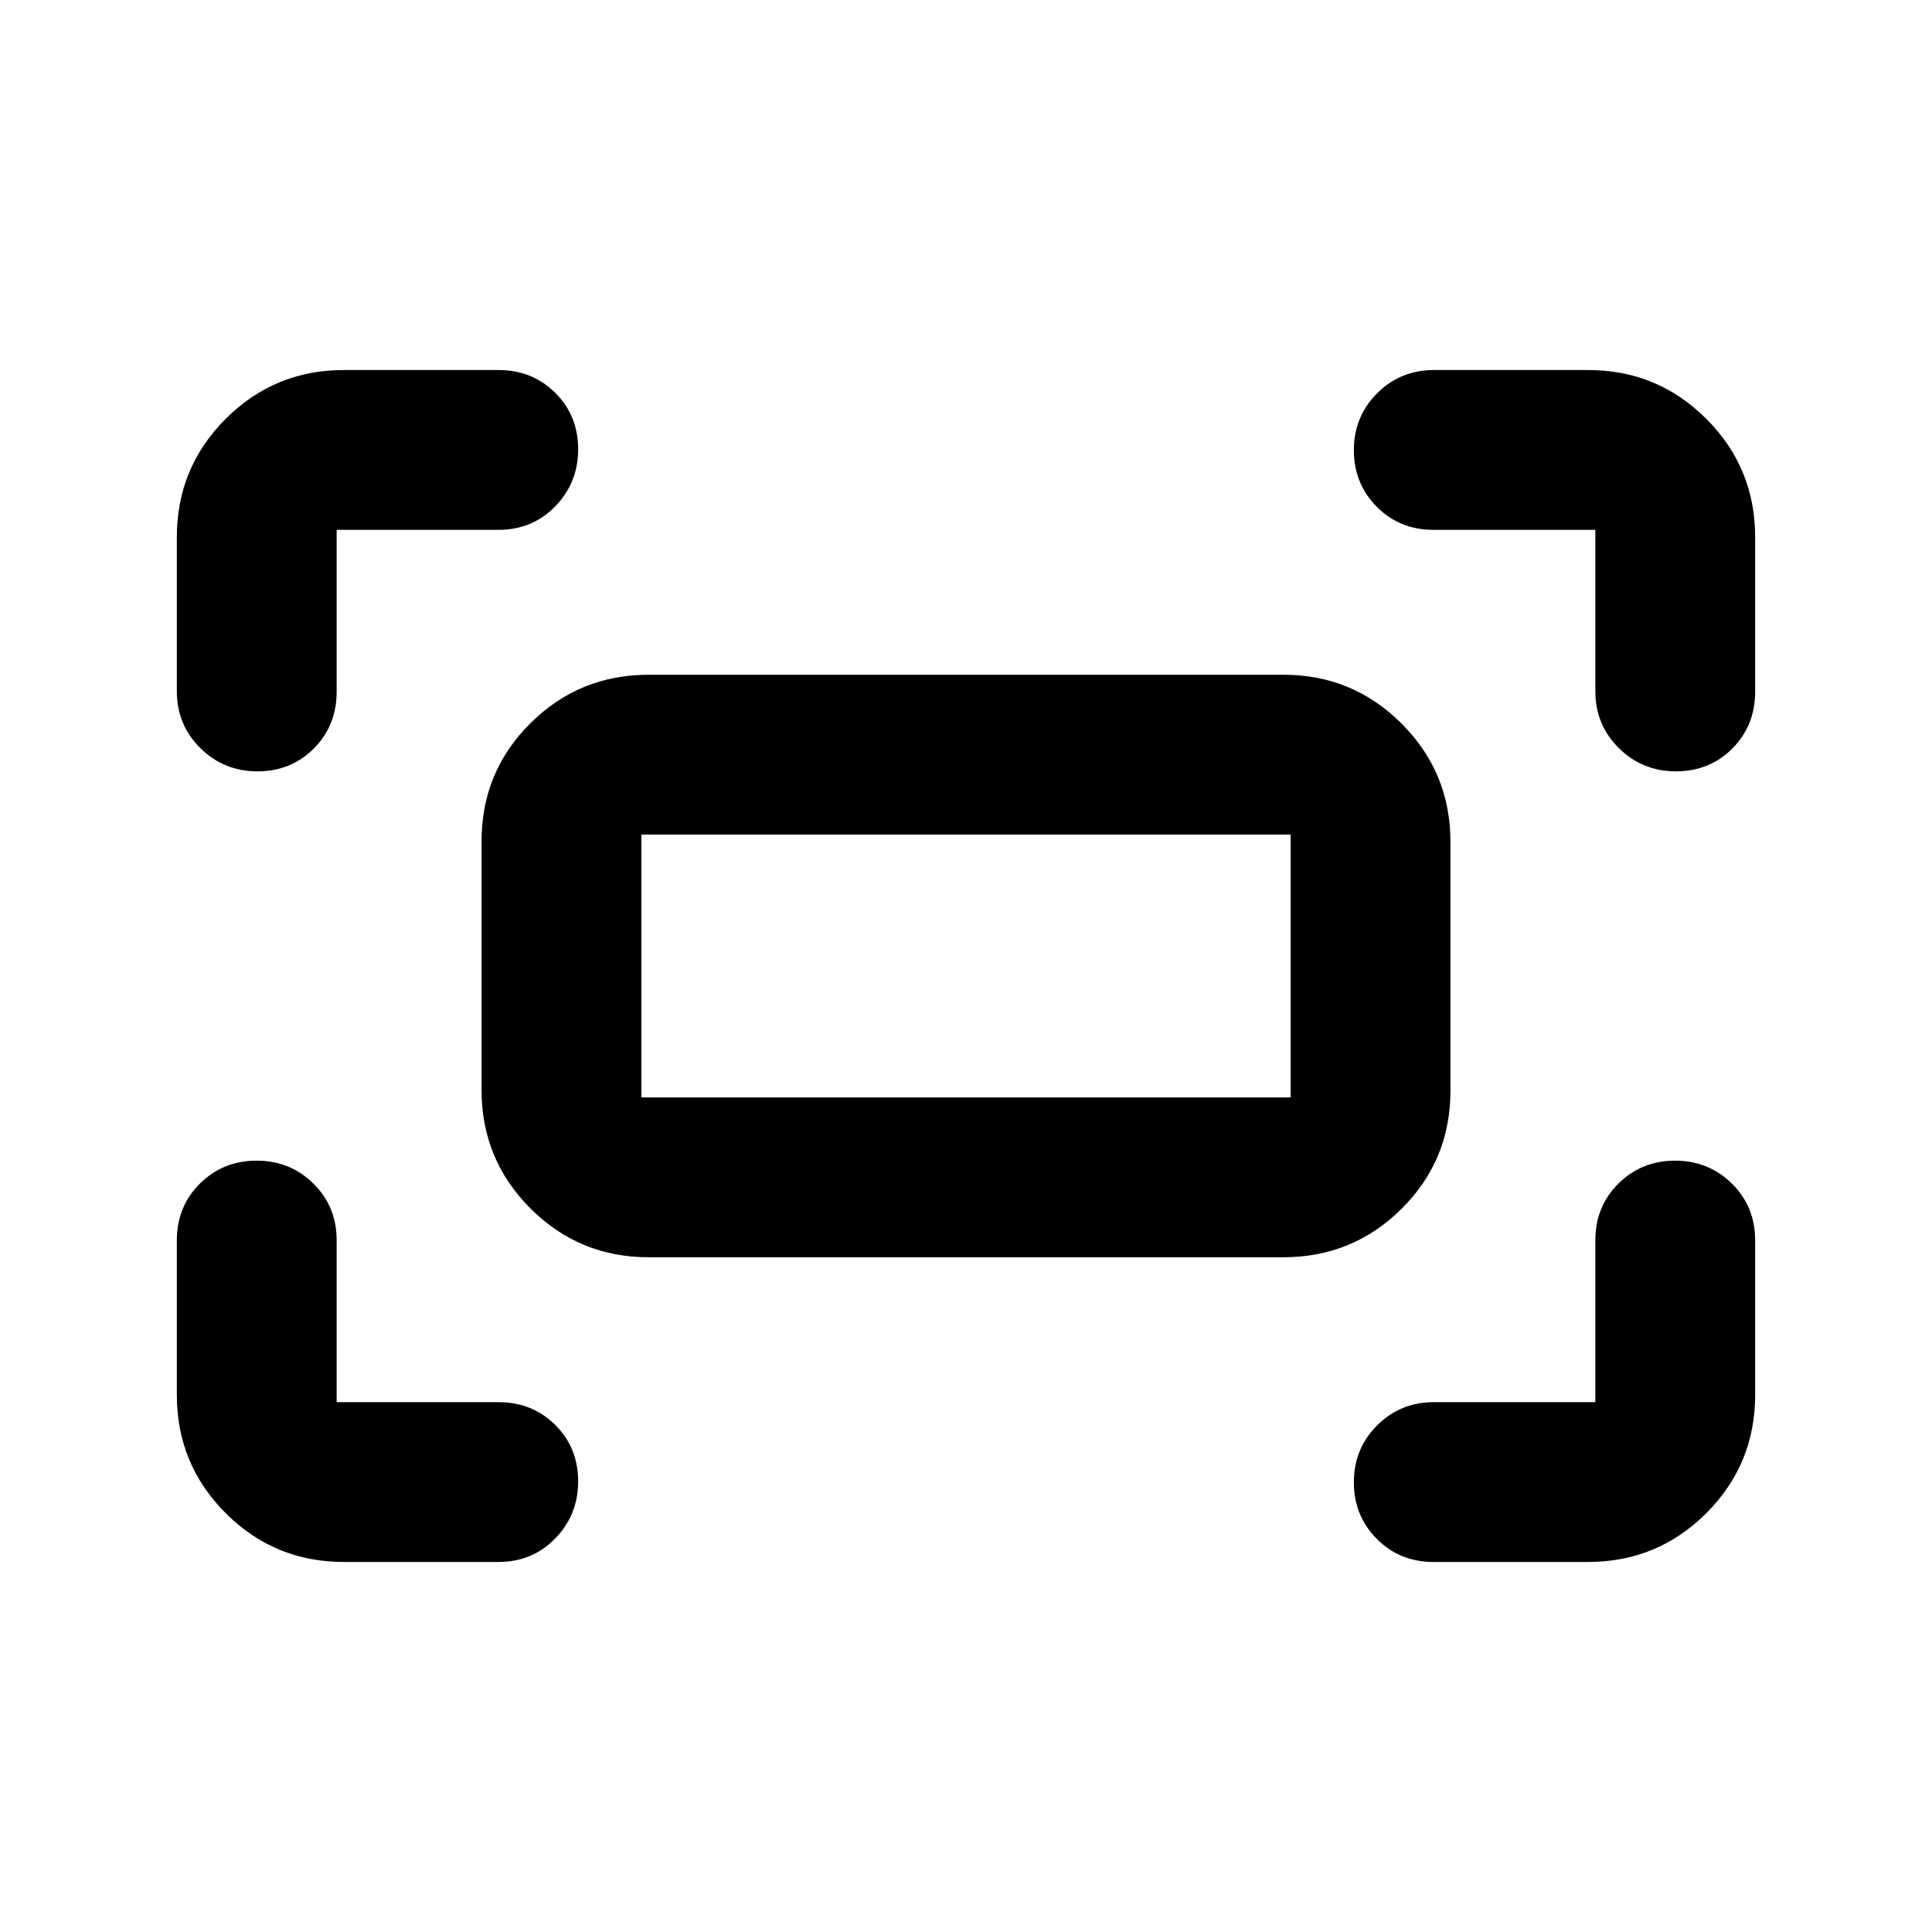 <svg xmlns="http://www.w3.org/2000/svg" height="20" viewBox="0 -960 960 960" width="20"><path d="M792.72-616.54v-80.18H712.3q-16.82 0-28.2-11.48-11.38-11.49-11.38-28.13 0-16.65 11.54-28.22 11.55-11.58 28.28-11.58h76.59q34.48 0 58.74 24.26 24.26 24.26 24.26 58.74v76.83q0 16.82-11.32 28.2-11.32 11.38-28.06 11.38-16.64 0-28.34-11.54-11.69-11.55-11.69-28.28Zm-704.85 0v-76.59q0-34.48 24.26-58.74 24.26-24.26 58.74-24.26h76.83q16.82 0 28.2 11.32 11.38 11.32 11.38 28.06 0 16.64-11.38 28.34-11.38 11.69-28.2 11.69h-80.42v80.42q0 16.82-11.32 28.2-11.32 11.38-28.05 11.38-16.65 0-28.34-11.54-11.7-11.55-11.7-28.28Zm701.26 432.67H712.3q-16.82 0-28.2-11.48-11.38-11.49-11.38-28.14 0-16.64 11.54-28.22 11.55-11.57 28.28-11.57h80.18v-80.42q0-16.82 11.48-28.2 11.49-11.38 28.13-11.38 16.65 0 28.22 11.38 11.58 11.38 11.58 28.2v76.83q0 34.48-24.26 58.74-24.26 24.26-58.74 24.26Zm-618.26 0q-34.48 0-58.74-24.26-24.26-24.26-24.26-58.74v-76.83q0-16.82 11.48-28.2 11.49-11.38 28.14-11.38 16.64 0 28.22 11.38 11.57 11.38 11.57 28.2v80.42h80.42q16.82 0 28.2 11.32 11.38 11.32 11.38 28.05 0 16.65-11.38 28.34-11.38 11.7-28.2 11.7h-76.83Zm68.41-234.5v-123.61q0-34.52 24.26-58.63t58.74-24.11h315.44q34.48 0 58.74 24.29 24.26 24.28 24.26 58.8v123.61q0 34.52-24.26 58.63t-58.74 24.11H322.28q-34.48 0-58.74-24.29-24.26-24.28-24.26-58.8Zm79.42 3.67h322.6v-130.6H318.7v130.6Zm0 0v-130.6 130.6Z"/></svg>